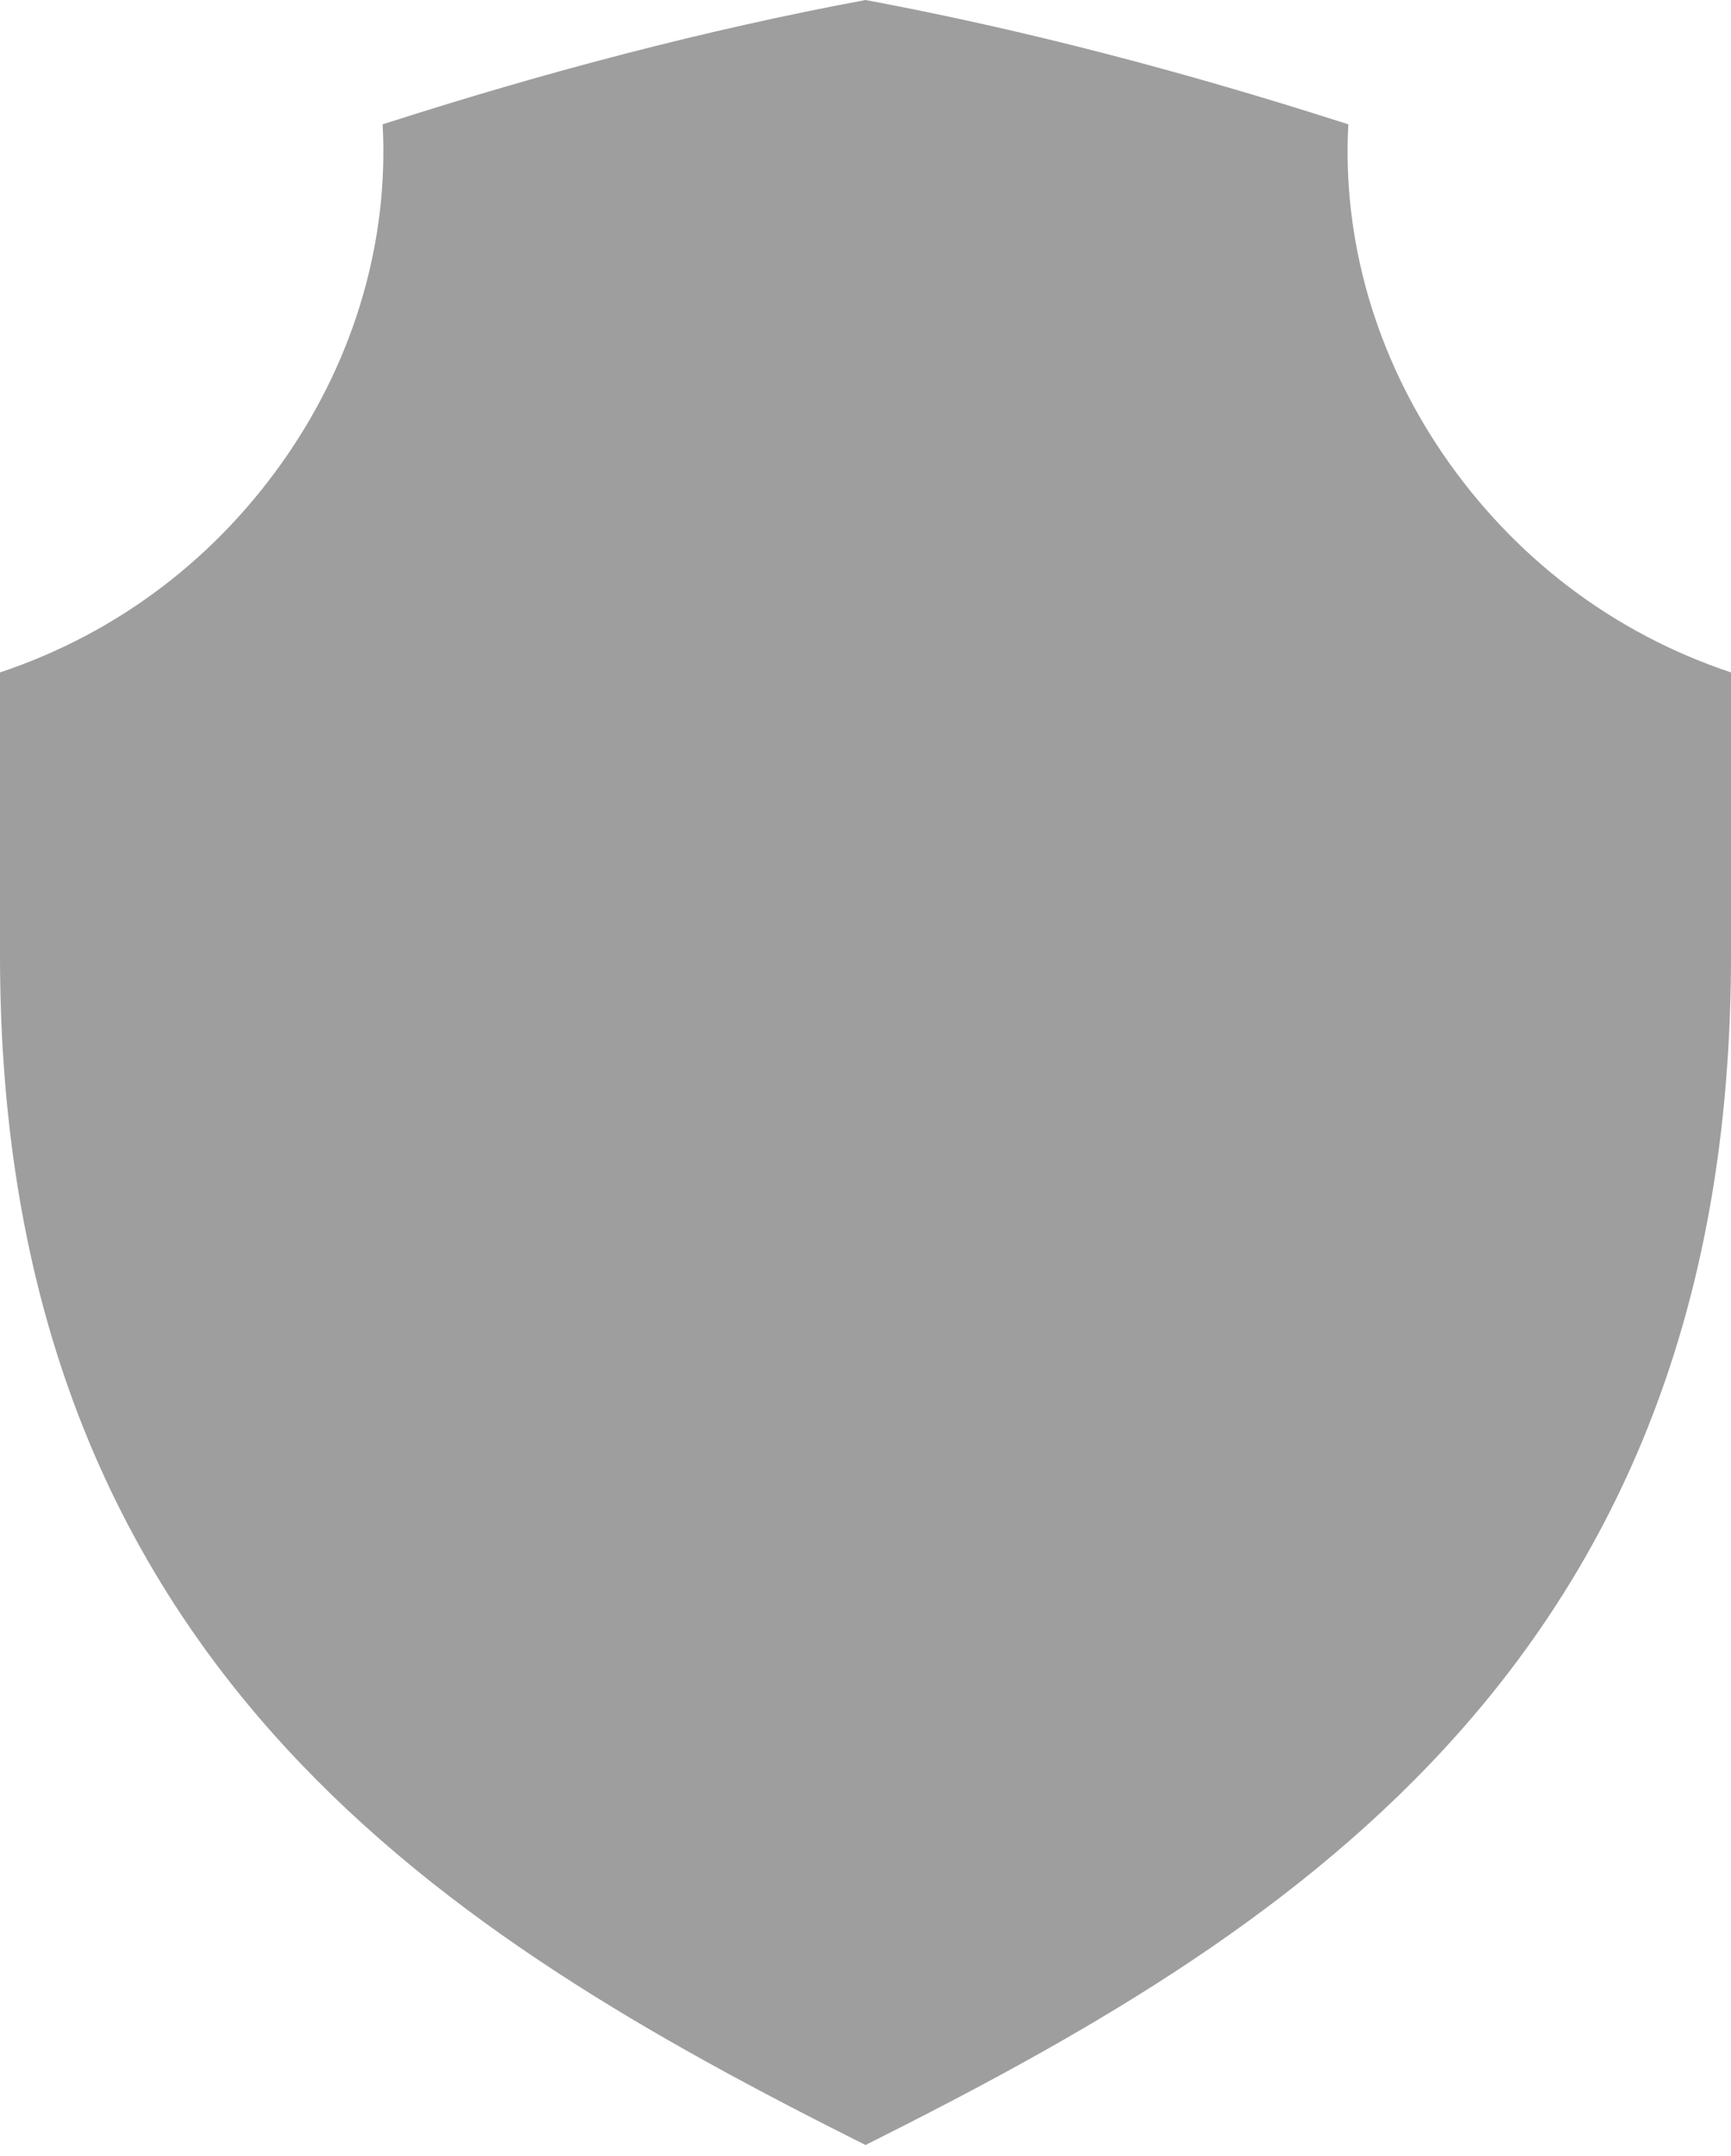 <svg width="53" height="66" viewBox="0 0 53 66" fill="none" xmlns="http://www.w3.org/2000/svg">
<path fill-rule="evenodd" clip-rule="evenodd" d="M0 20.583V29.227C0 38.335 2.391 46.604 8.764 53.514C13.668 58.832 20.02 62.415 26.5 65.659C32.981 62.416 39.333 58.832 44.236 53.514C50.609 46.604 53 38.335 53 29.227V20.583C49.351 19.366 46.321 17.026 44.188 13.908C42.141 10.915 41.09 7.378 41.283 3.806C41.204 3.78 41.125 3.755 41.046 3.73C36.283 2.207 31.429 0.92 26.499 0C21.57 0.92 16.717 2.206 11.953 3.73C11.874 3.755 11.795 3.781 11.716 3.806C11.908 7.378 10.858 10.914 8.811 13.908C6.679 17.026 3.648 19.366 0 20.583Z" fill="#9E9E9E"/>
</svg>
